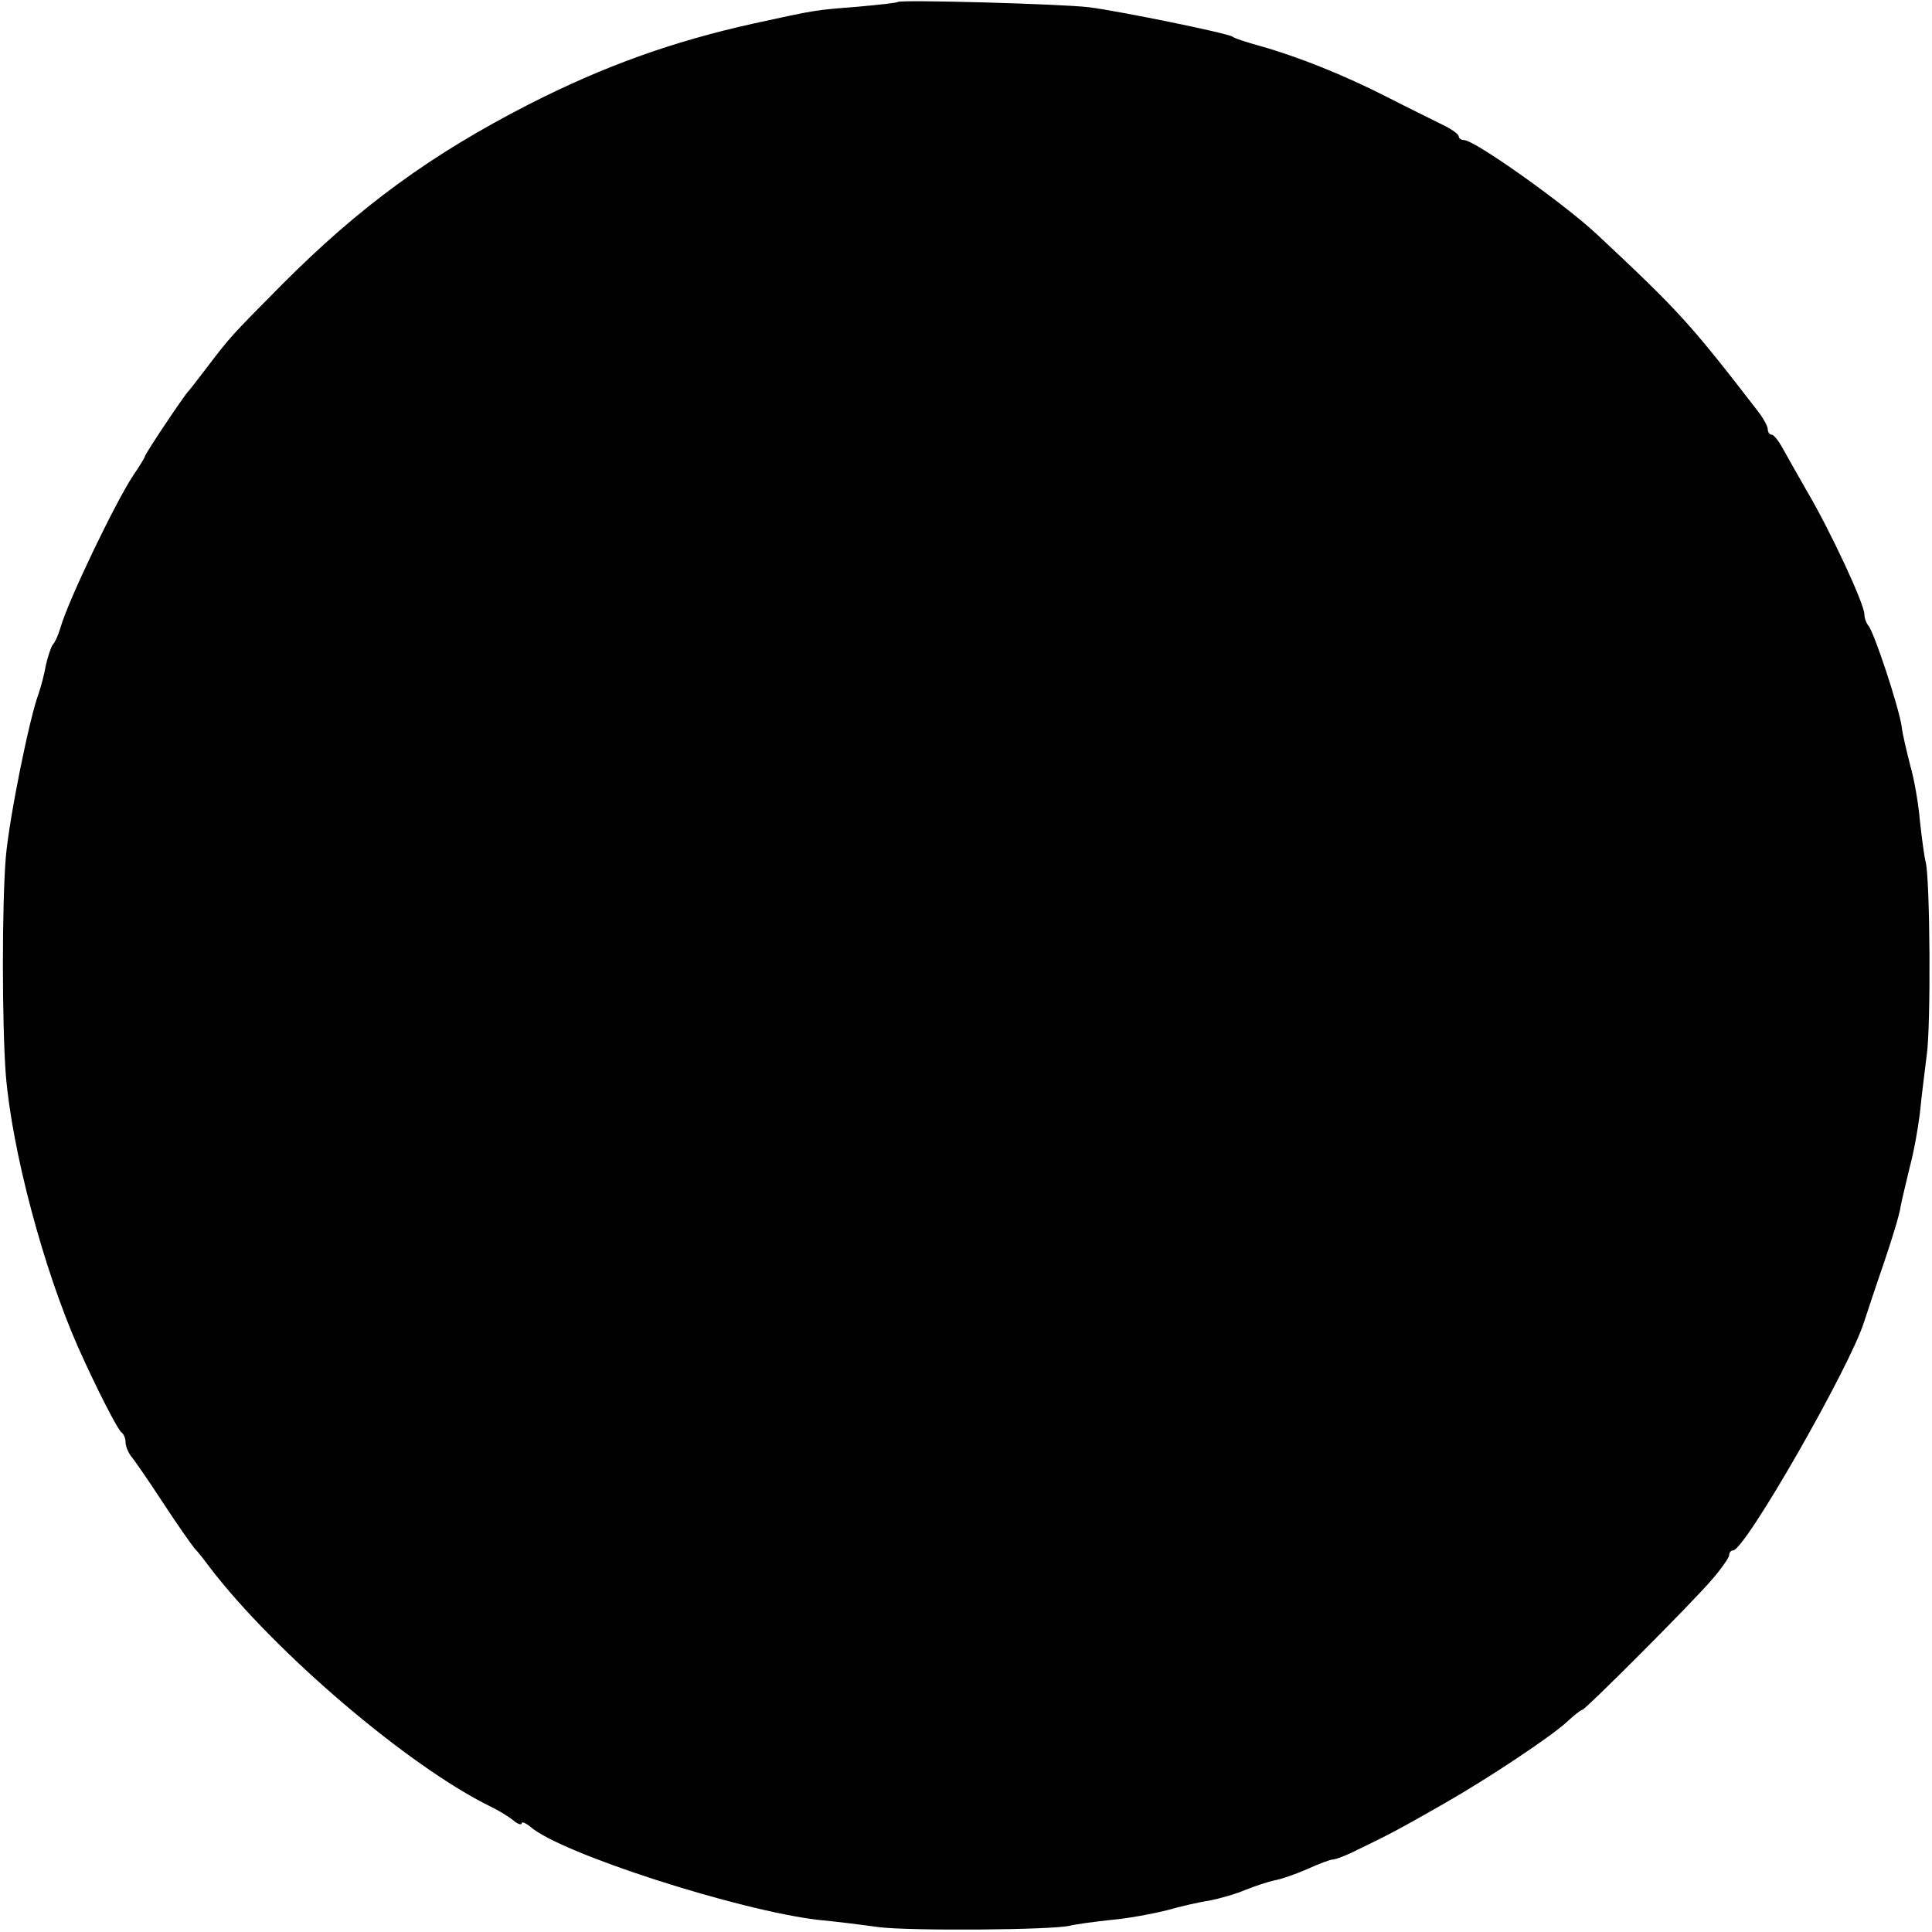 <?xml version="1.0" standalone="no"?>
<!DOCTYPE svg PUBLIC "-//W3C//DTD SVG 20010904//EN"
 "http://www.w3.org/TR/2001/REC-SVG-20010904/DTD/svg10.dtd">
<svg version="1.0" xmlns="http://www.w3.org/2000/svg"
 width="400pt" height="400pt" viewBox="0 0 400 400"
 preserveAspectRatio="xMidYMid meet">
<g transform="translate(0,400) scale(0.1,-0.1)"
fill="#000000" stroke="none">
<path d="M1859 3996 c-2 -2 -40 -6 -84 -10 -88 -7 -84 -6 -216 -35 -167 -37
-309 -88 -464 -167 -203 -104 -351 -212 -513 -375 -104 -105 -105 -106 -153
-169 -19 -25 -36 -47 -39 -50 -9 -9 -90 -130 -90 -135 0 -2 -11 -20 -24 -39
-36 -54 -134 -257 -151 -316 -4 -14 -11 -30 -16 -35 -4 -6 -10 -25 -14 -42 -3
-18 -10 -44 -15 -59 -19 -50 -61 -258 -68 -339 -8 -98 -8 -342 0 -450 13 -158
78 -402 150 -565 38 -85 82 -171 90 -176 4 -3 8 -12 8 -20 0 -8 5 -20 10 -27
6 -7 36 -50 66 -96 30 -46 61 -90 67 -97 7 -7 21 -25 32 -40 135 -176 411
-411 580 -494 17 -8 38 -21 48 -29 9 -8 17 -10 17 -6 0 4 8 1 18 -7 62 -55
432 -174 597 -193 33 -3 89 -10 125 -15 65 -8 357 -6 395 3 11 3 49 8 85 12
36 3 88 13 116 20 28 8 67 17 88 20 20 4 53 13 74 22 20 8 47 17 61 20 13 2
44 13 67 23 24 11 48 20 53 20 6 0 30 9 53 21 67 32 94 47 178 95 93 53 220
138 253 168 15 14 30 26 33 26 6 0 221 215 267 268 20 23 37 47 37 52 0 6 4
10 8 10 25 0 242 380 271 472 6 18 24 73 41 122 17 50 33 102 35 118 3 16 12
52 19 82 8 29 17 79 21 112 3 32 10 86 14 119 9 60 7 363 -2 400 -3 11 -8 49
-12 85 -3 36 -12 88 -20 115 -7 28 -16 64 -18 82 -6 40 -57 195 -69 208 -4 5
-8 15 -8 23 0 22 -72 176 -120 257 -16 28 -37 65 -47 83 -9 17 -20 32 -25 32
-4 0 -8 5 -8 11 0 6 -9 23 -20 37 -141 183 -165 209 -335 368 -69 64 -252 194
-274 194 -6 0 -11 4 -11 8 0 4 -15 15 -32 23 -18 9 -71 35 -116 58 -88 45
-185 84 -264 106 -25 7 -51 15 -56 19 -13 8 -235 53 -297 61 -59 7 -390 16
-396 11z"/>
</g>
</svg>
